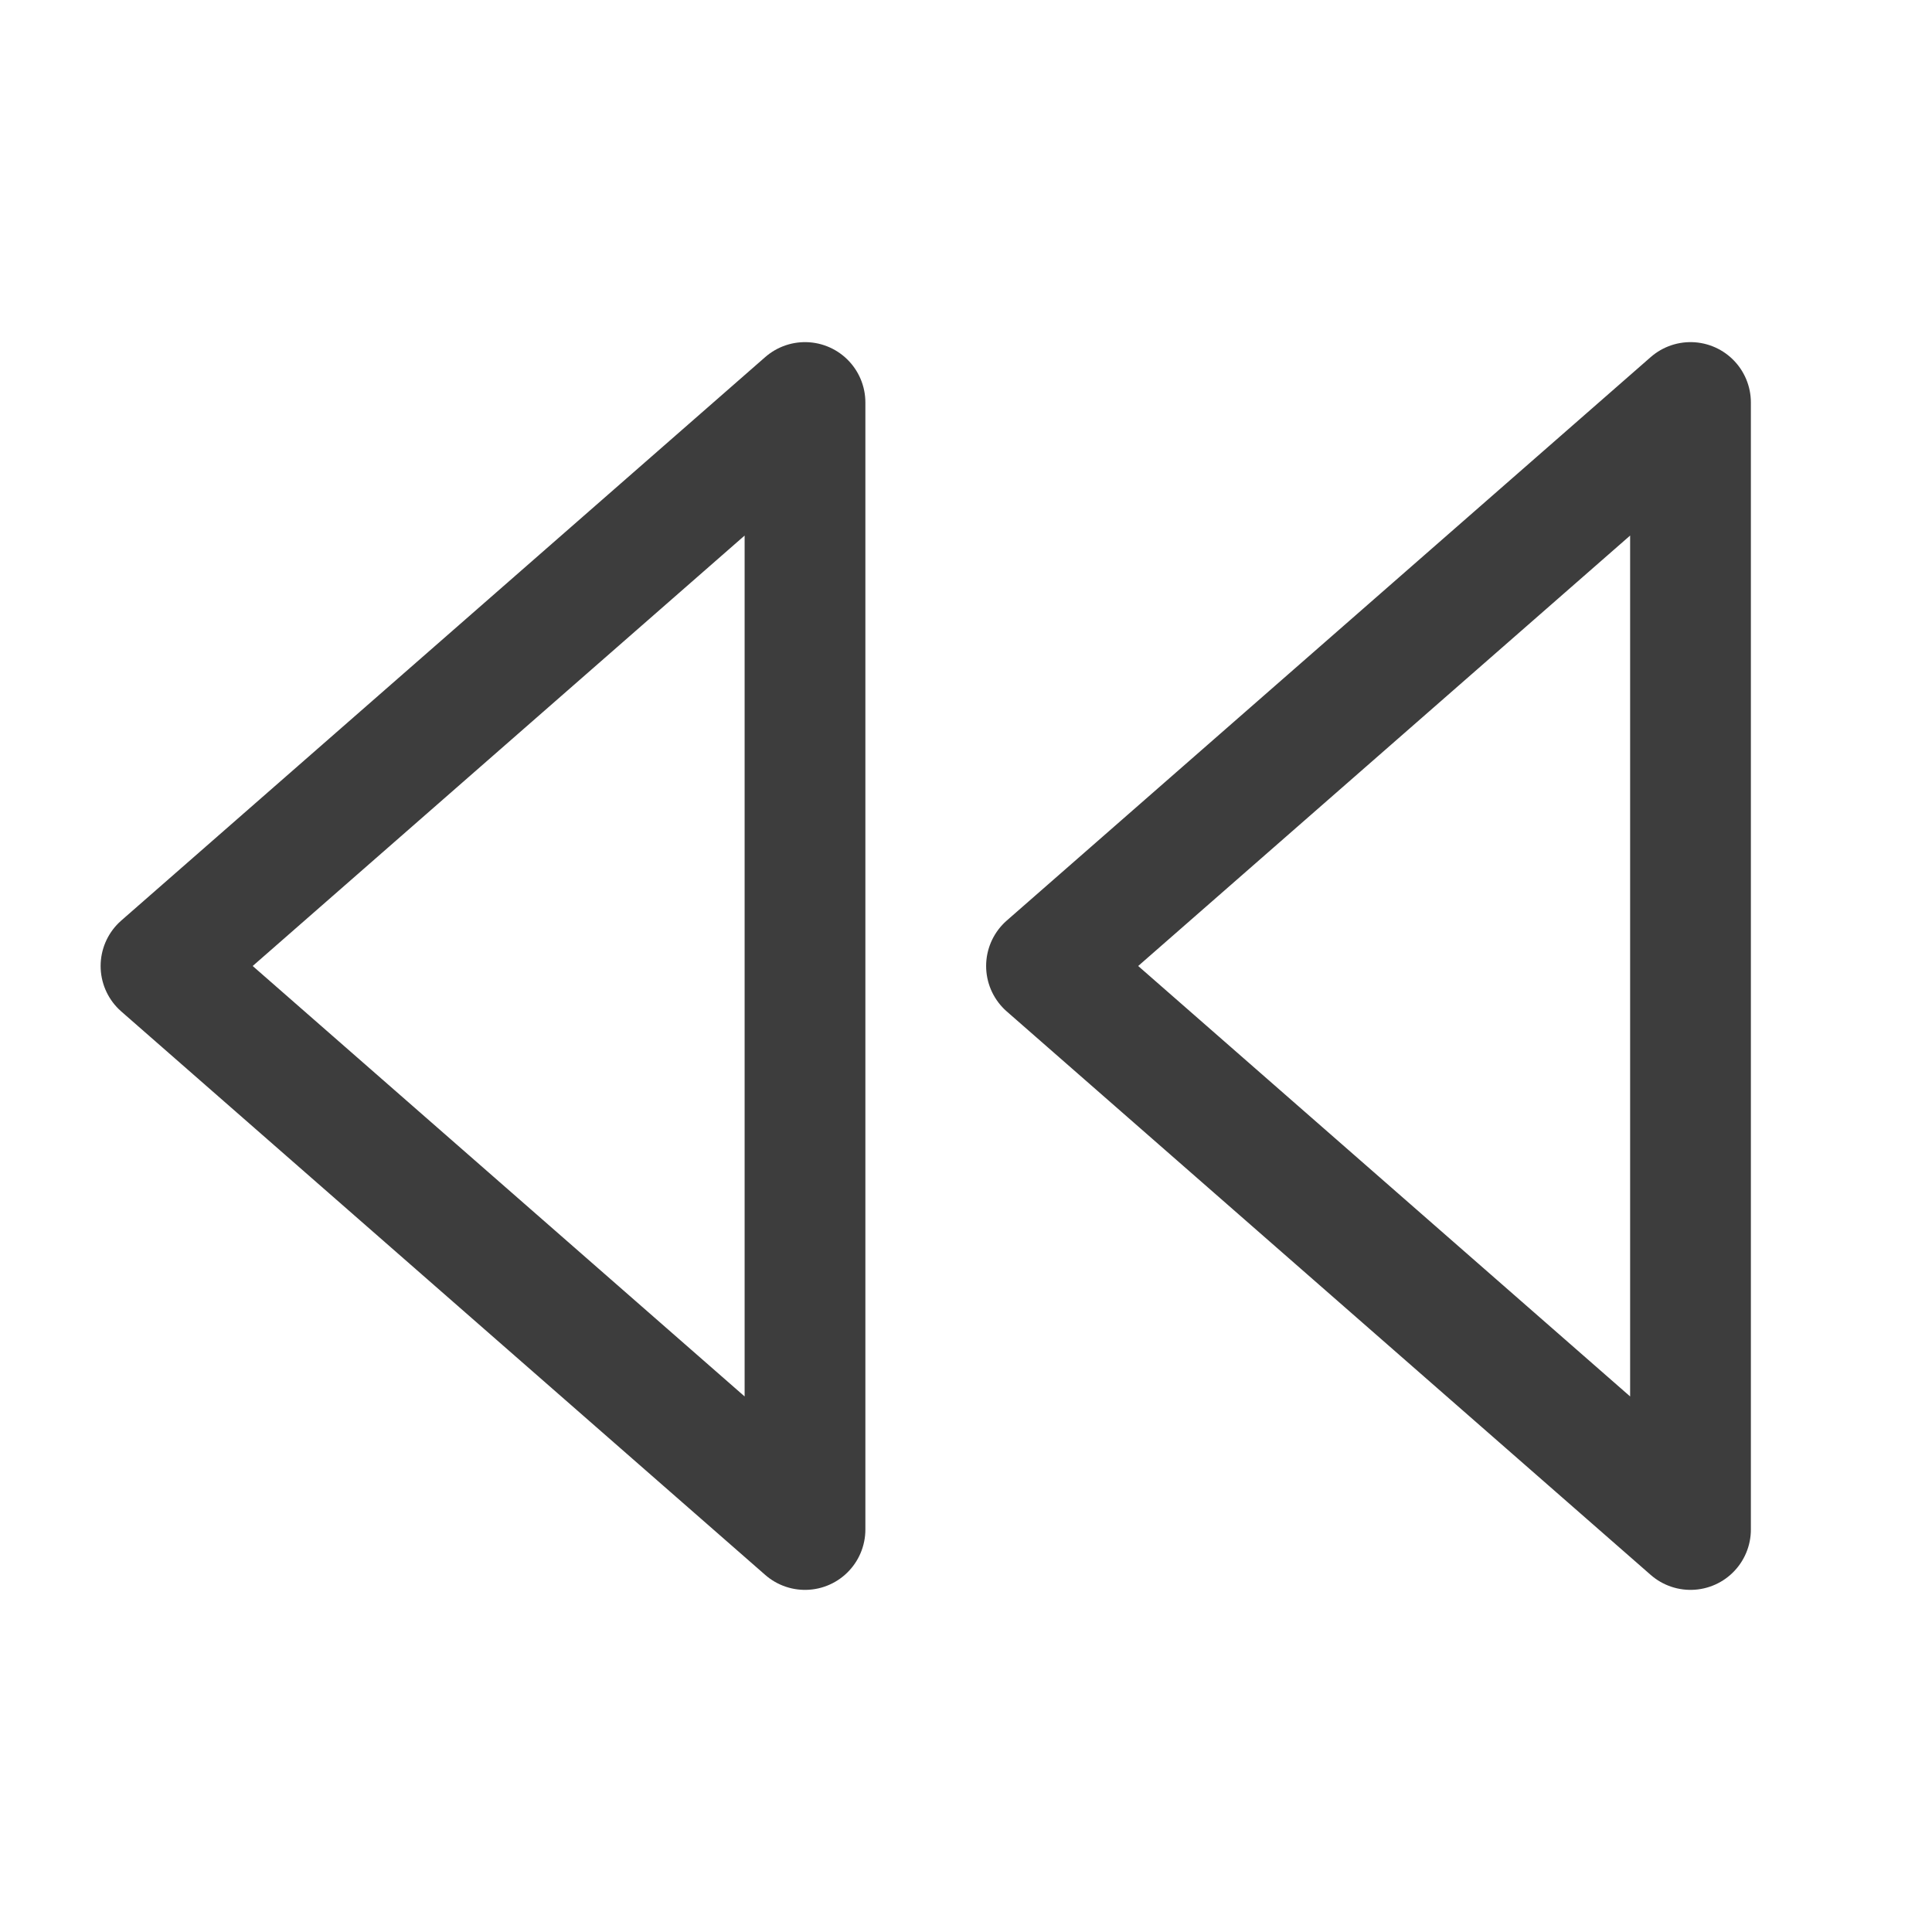 <svg width="24" height="24" viewBox="0 0 24 24" fill="none" xmlns="http://www.w3.org/2000/svg">
<path d="M21 5V19L13 12L21 5Z" stroke="#3D3D3D" stroke-width="1.5" stroke-linecap="round" stroke-linejoin="round"/>
<path d="M10 5V19L2 12L10 5Z" stroke="#3D3D3D" stroke-width="1.5" stroke-linecap="round" stroke-linejoin="round"/>
</svg>
